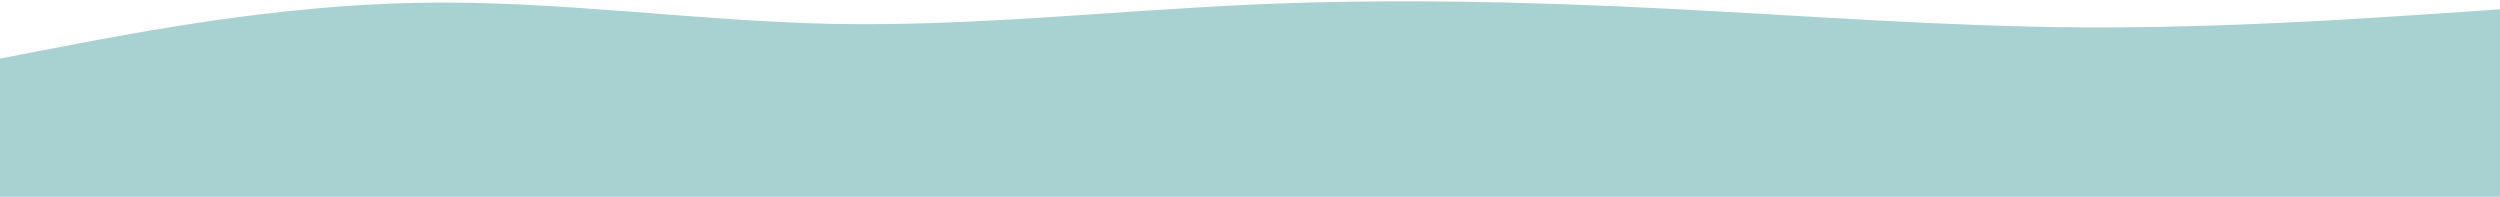 <svg width="1512" height="119" viewBox="0 0 1512 119" fill="none" xmlns="http://www.w3.org/2000/svg">
<path d="M0 35.417L42 27.342C84 19.408 168 3.258 252 1.7C336 6.60692e-05 420 12.75 504 14.45C588 16.008 672 6.658 756 2.833C840 -0.992 924 0.992 1008 5.242C1092 9.492 1176 16.008 1260 16.575C1344 17 1428 11.333 1470 8.5L1512 5.667V120.417H1470C1428 120.417 1344 120.417 1260 120.417C1176 120.417 1092 120.417 1008 120.417C924 120.417 840 120.417 756 120.417C672 120.417 588 120.417 504 120.417C420 120.417 336 120.417 252 120.417C168 120.417 84 120.417 42 120.417H0V35.417Z" fill="#A8D1D1"/>
</svg>
